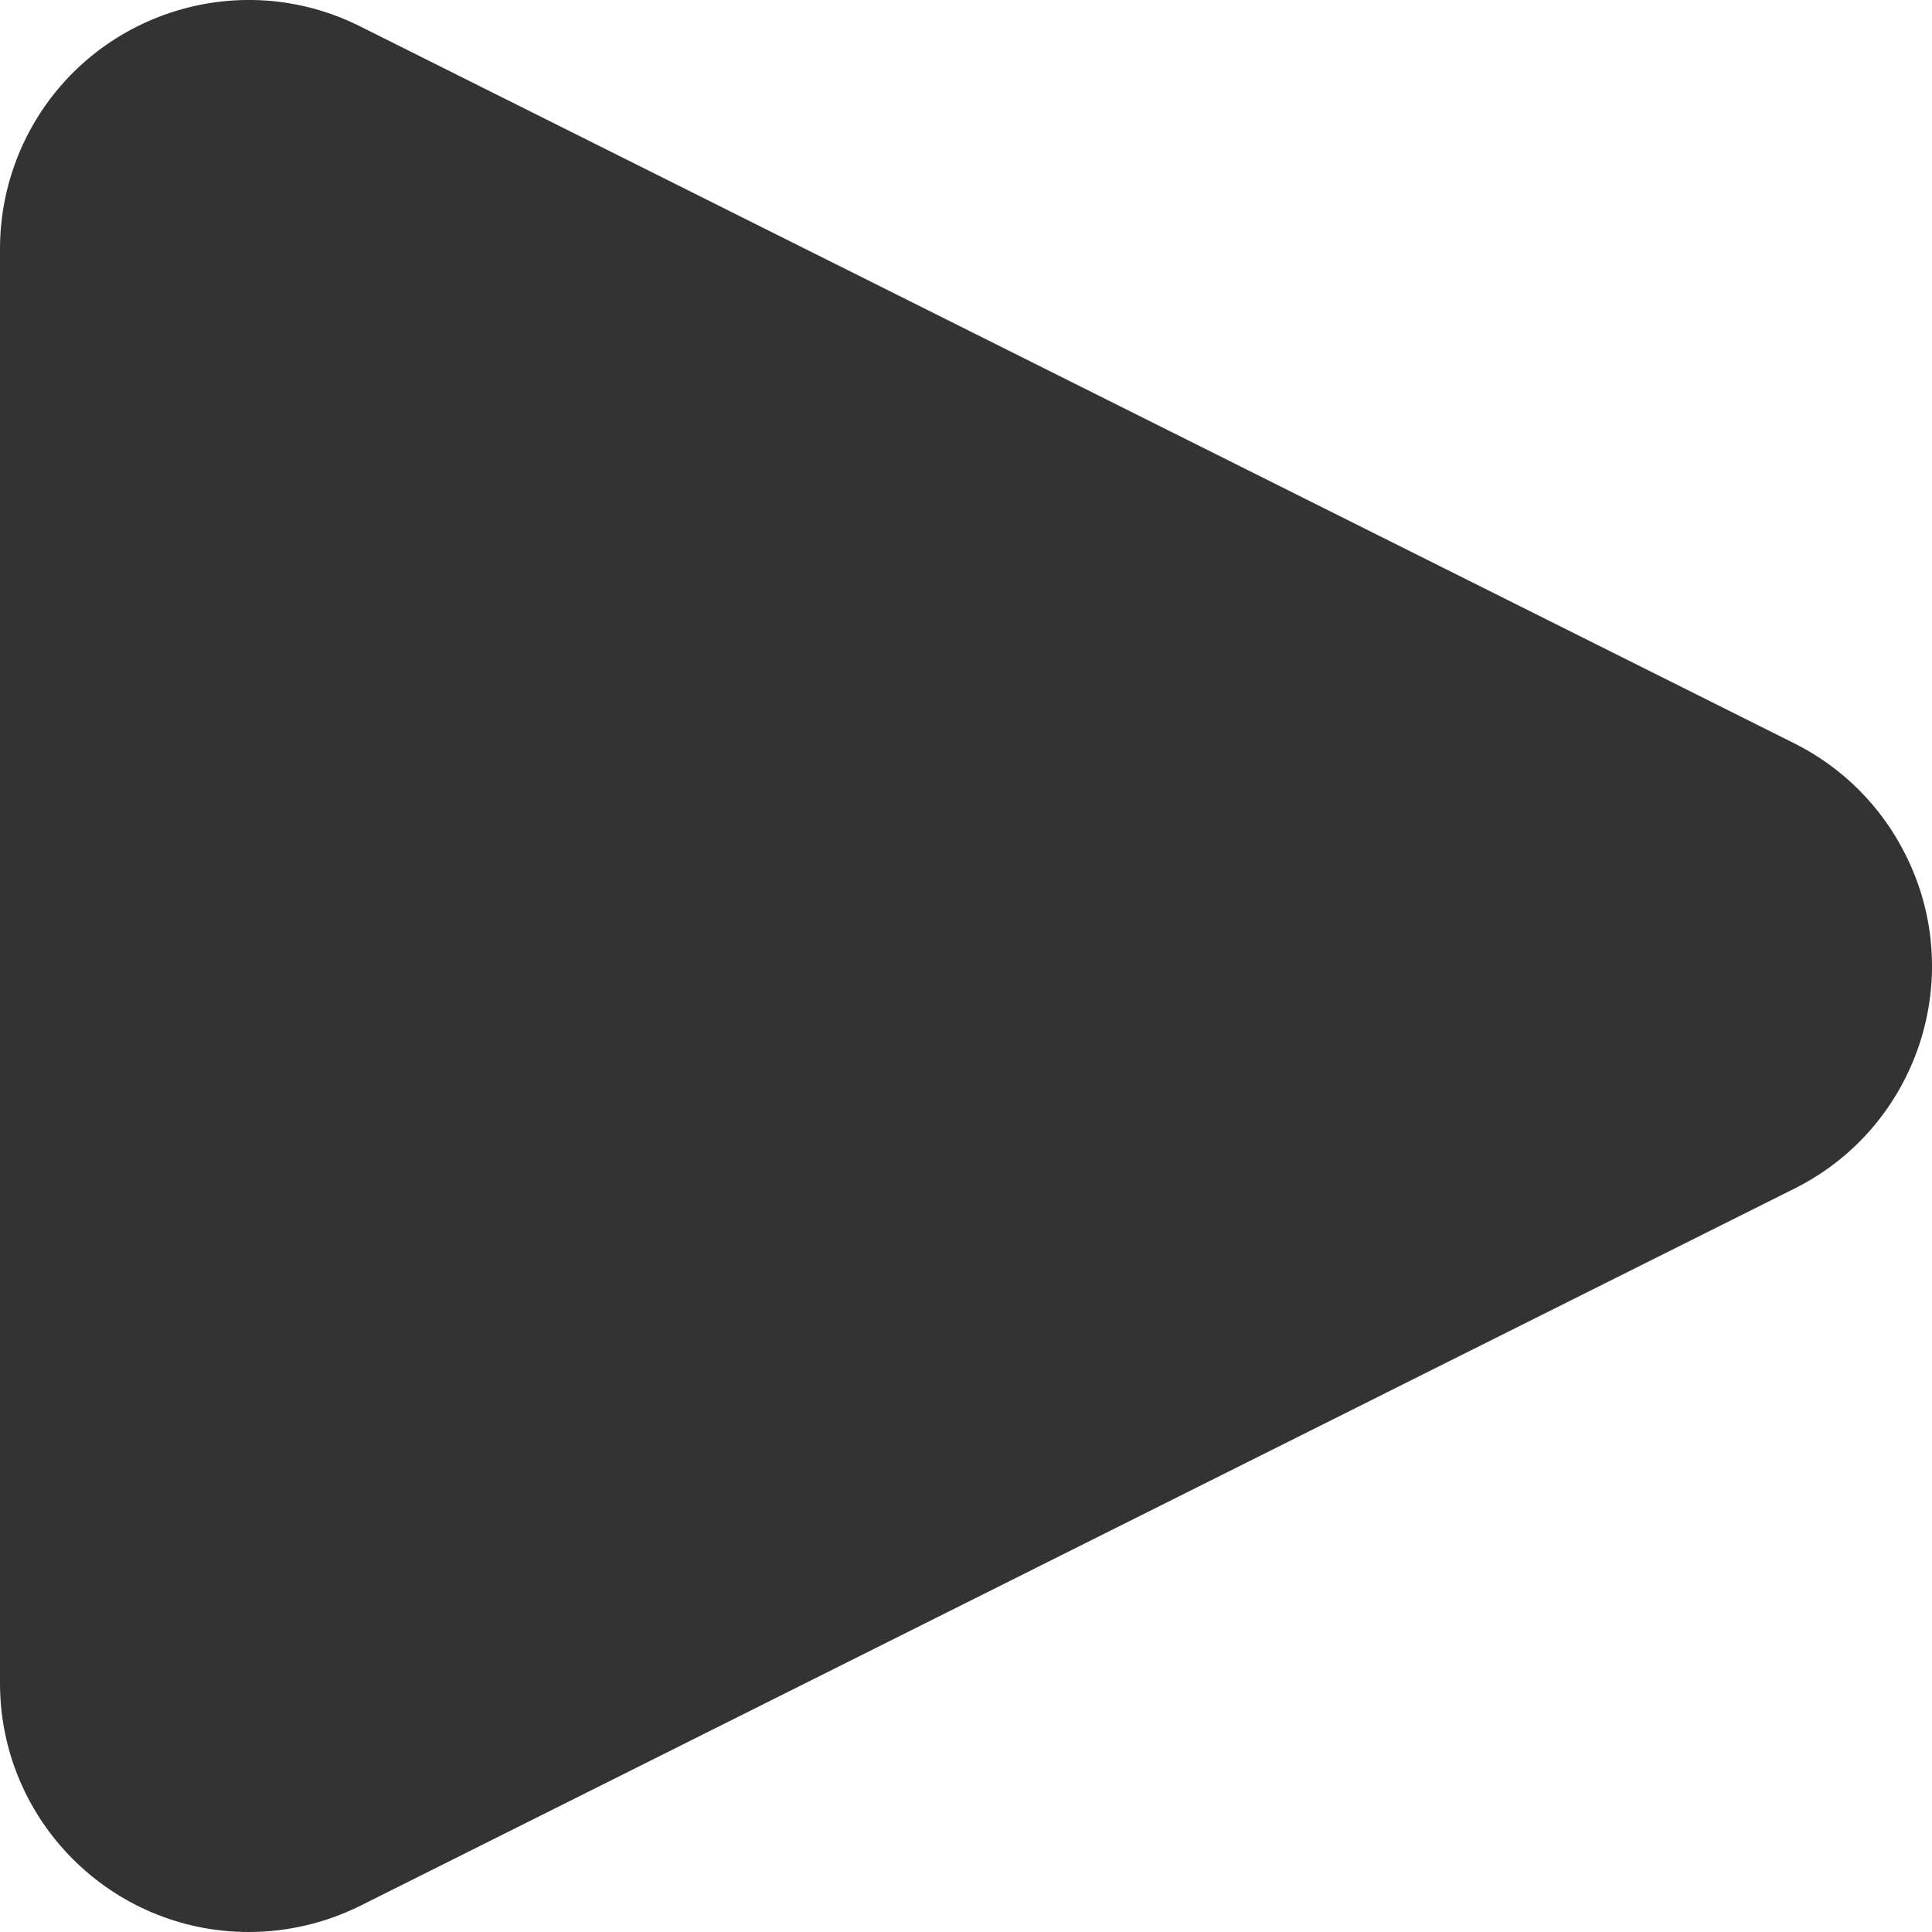<?xml version="1.0" encoding="UTF-8"?>
<svg width="9px" height="9px" viewBox="0 0 9 9" version="1.1" xmlns="http://www.w3.org/2000/svg" xmlns:xlink="http://www.w3.org/1999/xlink">
    <title>FoldCaretRight</title>
    <g id="FoldCaretRight" stroke="none" stroke-width="1" fill="none" fill-rule="evenodd">
        <path d="M5.537,8.359 L8.877,1.678 C9.164,1.105 8.932,0.409 8.359,0.122 C8.198,0.042 8.021,-4.79616347e-14 7.841,-4.79616347e-14 L1.159,-4.79616347e-14 C0.519,-4.79616347e-14 0,0.519 0,1.159 C0,1.339 0.042,1.517 0.122,1.678 L3.463,8.359 C3.749,8.932 4.446,9.164 5.018,8.877 C5.243,8.765 5.425,8.583 5.537,8.359 Z" id="Triangle-Copy" fill="#333333" transform="translate(4.5, 4.5) rotate(-90) translate(-4.5, -4.5) "></path>
    </g>
</svg>